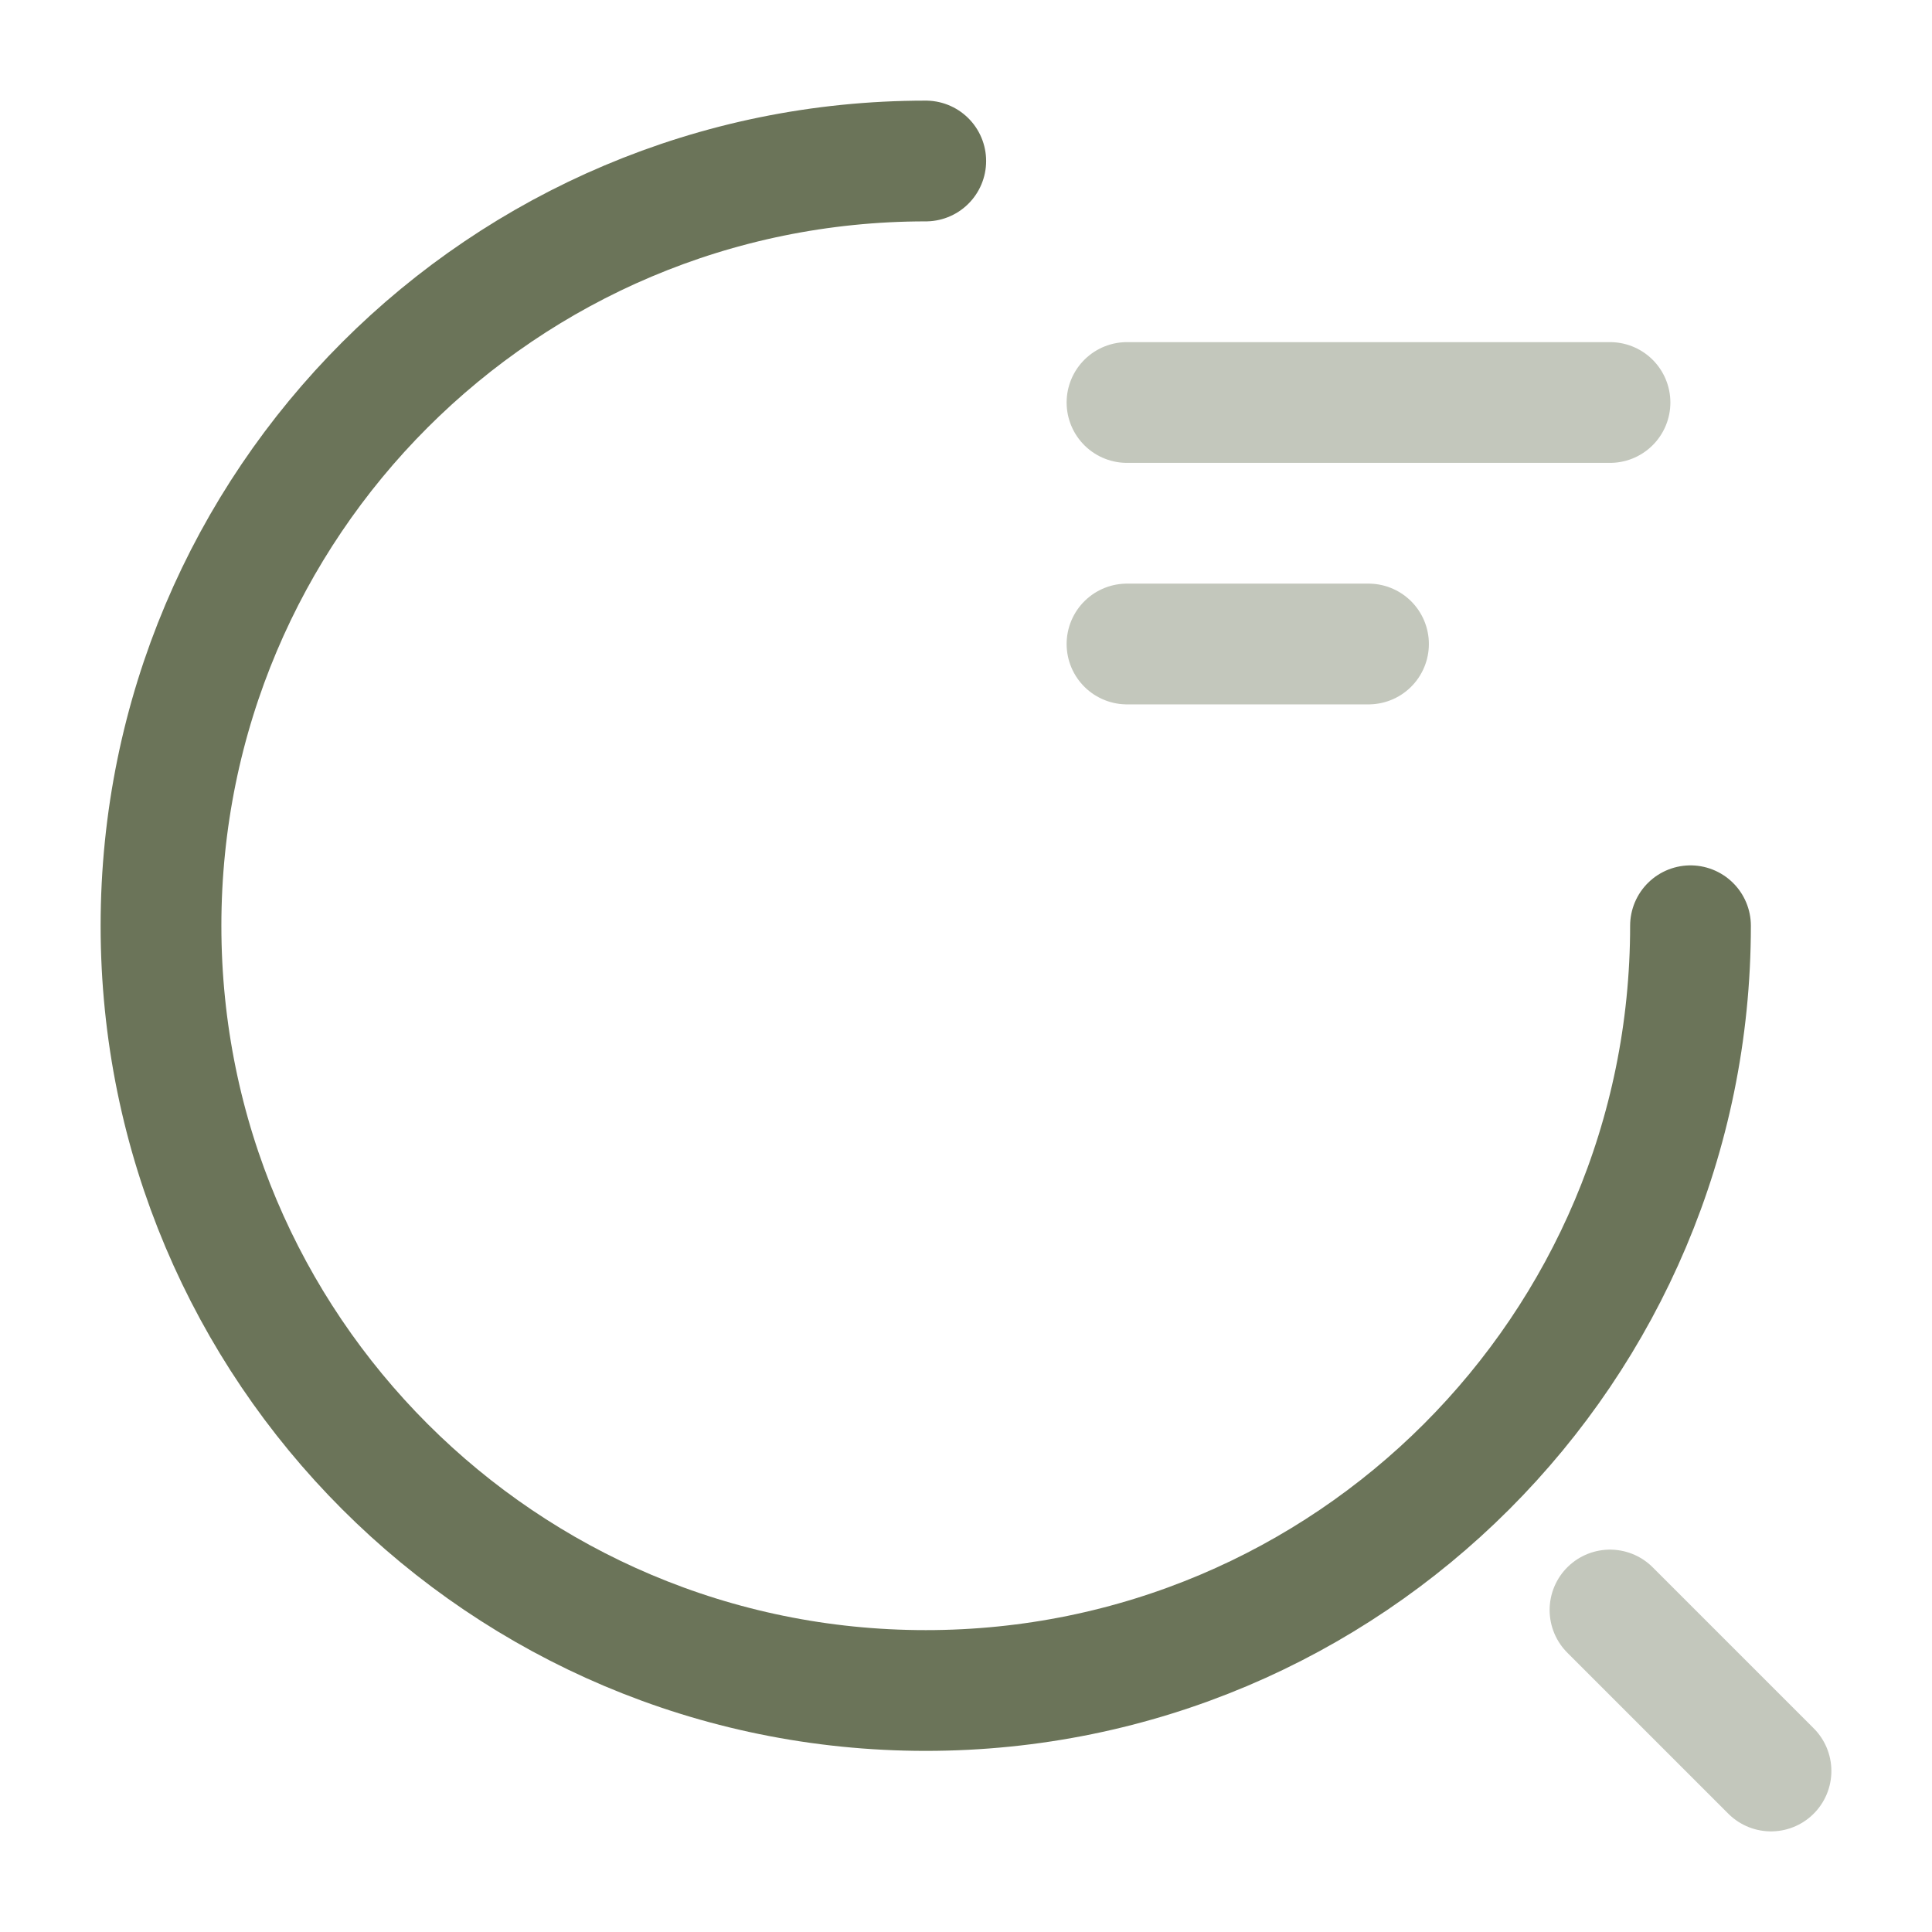<svg viewBox="0 0 24 24" fill="none" xmlns="http://www.w3.org/2000/svg">
<g id="SVGRepo_bgCarrier" stroke-width="0">
</g>
<g id="SVGRepo_tracerCarrier" stroke-linecap="round" stroke-linejoin="round">
</g>
<g id="SVGRepo_iconCarrier"> 
<path opacity="0.4" d="M14 5H20" stroke="#6b7459" 
stroke-width="1.5" stroke-linecap="round" stroke-linejoin="round">
</path> 
<path opacity="0.4" d="M14 8H17" stroke="#6b7459" 
stroke-width="1.5" 
stroke-linecap="round" 
stroke-linejoin="round">
</path> 
<path d="M21 11.5C21 16.75 16.75 21 11.5 21C6.25 21 2 16.75 2 11.5C2 6.25 6.25 2 11.5 2" 
stroke="#6b7459" stroke-width="1.5" 
stroke-linecap="round" stroke-linejoin="round">
</path> 
<path opacity="0.4" d="M22 22L20 20" stroke="#6b7459" stroke-width="1.5" stroke-linecap="round" stroke-linejoin="round"></path> 
</g>
</svg>